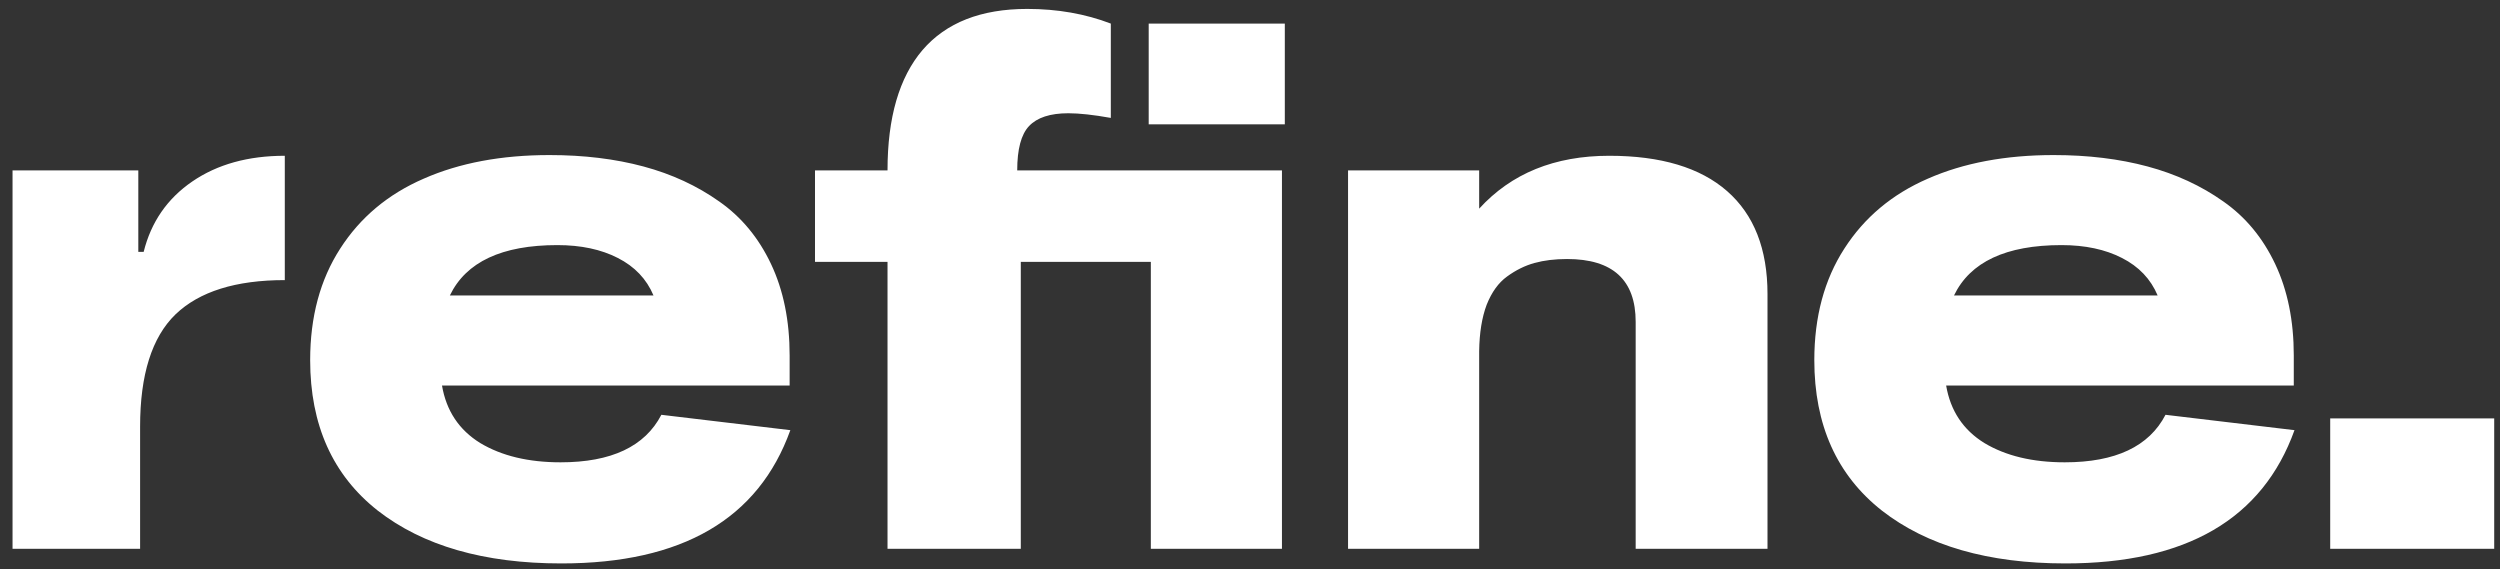 <svg width="123" height="28" viewBox="0 0 123 28" fill="none" xmlns="http://www.w3.org/2000/svg">
<rect x="0" y="0" width="123" height="28" fill="#333333" stroke="none"/>
<path d="M0.617 27V8.385H6.805V12.393H7.068C7.432 10.928 8.229 9.773 9.459 8.93C10.69 8.086 12.207 7.664 14.012 7.664V13.781C11.598 13.781 9.805 14.344 8.633 15.469C7.473 16.594 6.893 18.434 6.893 20.988V27H0.617ZM27.617 27.721C23.82 27.721 20.809 26.854 18.582 25.119C16.367 23.373 15.26 20.906 15.26 17.719C15.26 15.586 15.752 13.758 16.736 12.234C17.721 10.699 19.092 9.551 20.85 8.789C22.607 8.016 24.67 7.629 27.037 7.629C28.725 7.629 30.266 7.816 31.66 8.191C33.055 8.566 34.297 9.141 35.387 9.914C36.477 10.676 37.326 11.701 37.935 12.99C38.545 14.279 38.85 15.779 38.85 17.49V18.967H21.746C21.957 20.209 22.584 21.152 23.627 21.797C24.682 22.43 26 22.746 27.582 22.746C30.078 22.746 31.73 21.967 32.539 20.408L38.885 21.164C37.315 25.535 33.559 27.721 27.617 27.721ZM22.133 14.537H32.152C31.812 13.729 31.227 13.113 30.395 12.691C29.574 12.27 28.584 12.059 27.424 12.059C24.693 12.059 22.93 12.885 22.133 14.537ZM43.666 27V12.885H40.098V8.385H43.666C43.666 5.783 44.24 3.809 45.389 2.461C46.549 1.113 48.266 0.439 50.539 0.439C52.027 0.439 53.398 0.68 54.652 1.16V5.801C53.797 5.648 53.1 5.572 52.56 5.572C51.67 5.572 51.025 5.783 50.627 6.205C50.24 6.615 50.047 7.342 50.047 8.385H63.072V27H56.621V12.885H50.223V27H43.666ZM56.516 6.117V1.16H63.213V6.117H56.516ZM80.475 15.838C80.475 13.775 79.35 12.744 77.1 12.744C76.502 12.744 75.969 12.809 75.5 12.938C75.031 13.066 74.58 13.289 74.147 13.605C73.725 13.91 73.391 14.373 73.144 14.994C72.91 15.615 72.787 16.377 72.775 17.279V27H66.324V8.385H72.775V10.266C74.357 8.531 76.49 7.664 79.174 7.664C81.717 7.664 83.65 8.244 84.975 9.404C86.299 10.565 86.961 12.252 86.961 14.467V27H80.475V15.838ZM101.621 27.721C97.824 27.721 94.812 26.854 92.586 25.119C90.371 23.373 89.264 20.906 89.264 17.719C89.264 15.586 89.756 13.758 90.74 12.234C91.725 10.699 93.096 9.551 94.853 8.789C96.611 8.016 98.674 7.629 101.041 7.629C102.729 7.629 104.27 7.816 105.664 8.191C107.059 8.566 108.301 9.141 109.391 9.914C110.48 10.676 111.33 11.701 111.939 12.99C112.549 14.279 112.854 15.779 112.854 17.49V18.967H95.75C95.961 20.209 96.588 21.152 97.631 21.797C98.686 22.43 100.004 22.746 101.586 22.746C104.082 22.746 105.734 21.967 106.543 20.408L112.889 21.164C111.318 25.535 107.562 27.721 101.621 27.721ZM96.137 14.537H106.156C105.816 13.729 105.23 13.113 104.398 12.691C103.578 12.27 102.588 12.059 101.428 12.059C98.697 12.059 96.934 12.885 96.137 14.537ZM114.646 27V20.584H122.715V27H114.646Z" fill="white"/>
</svg>
